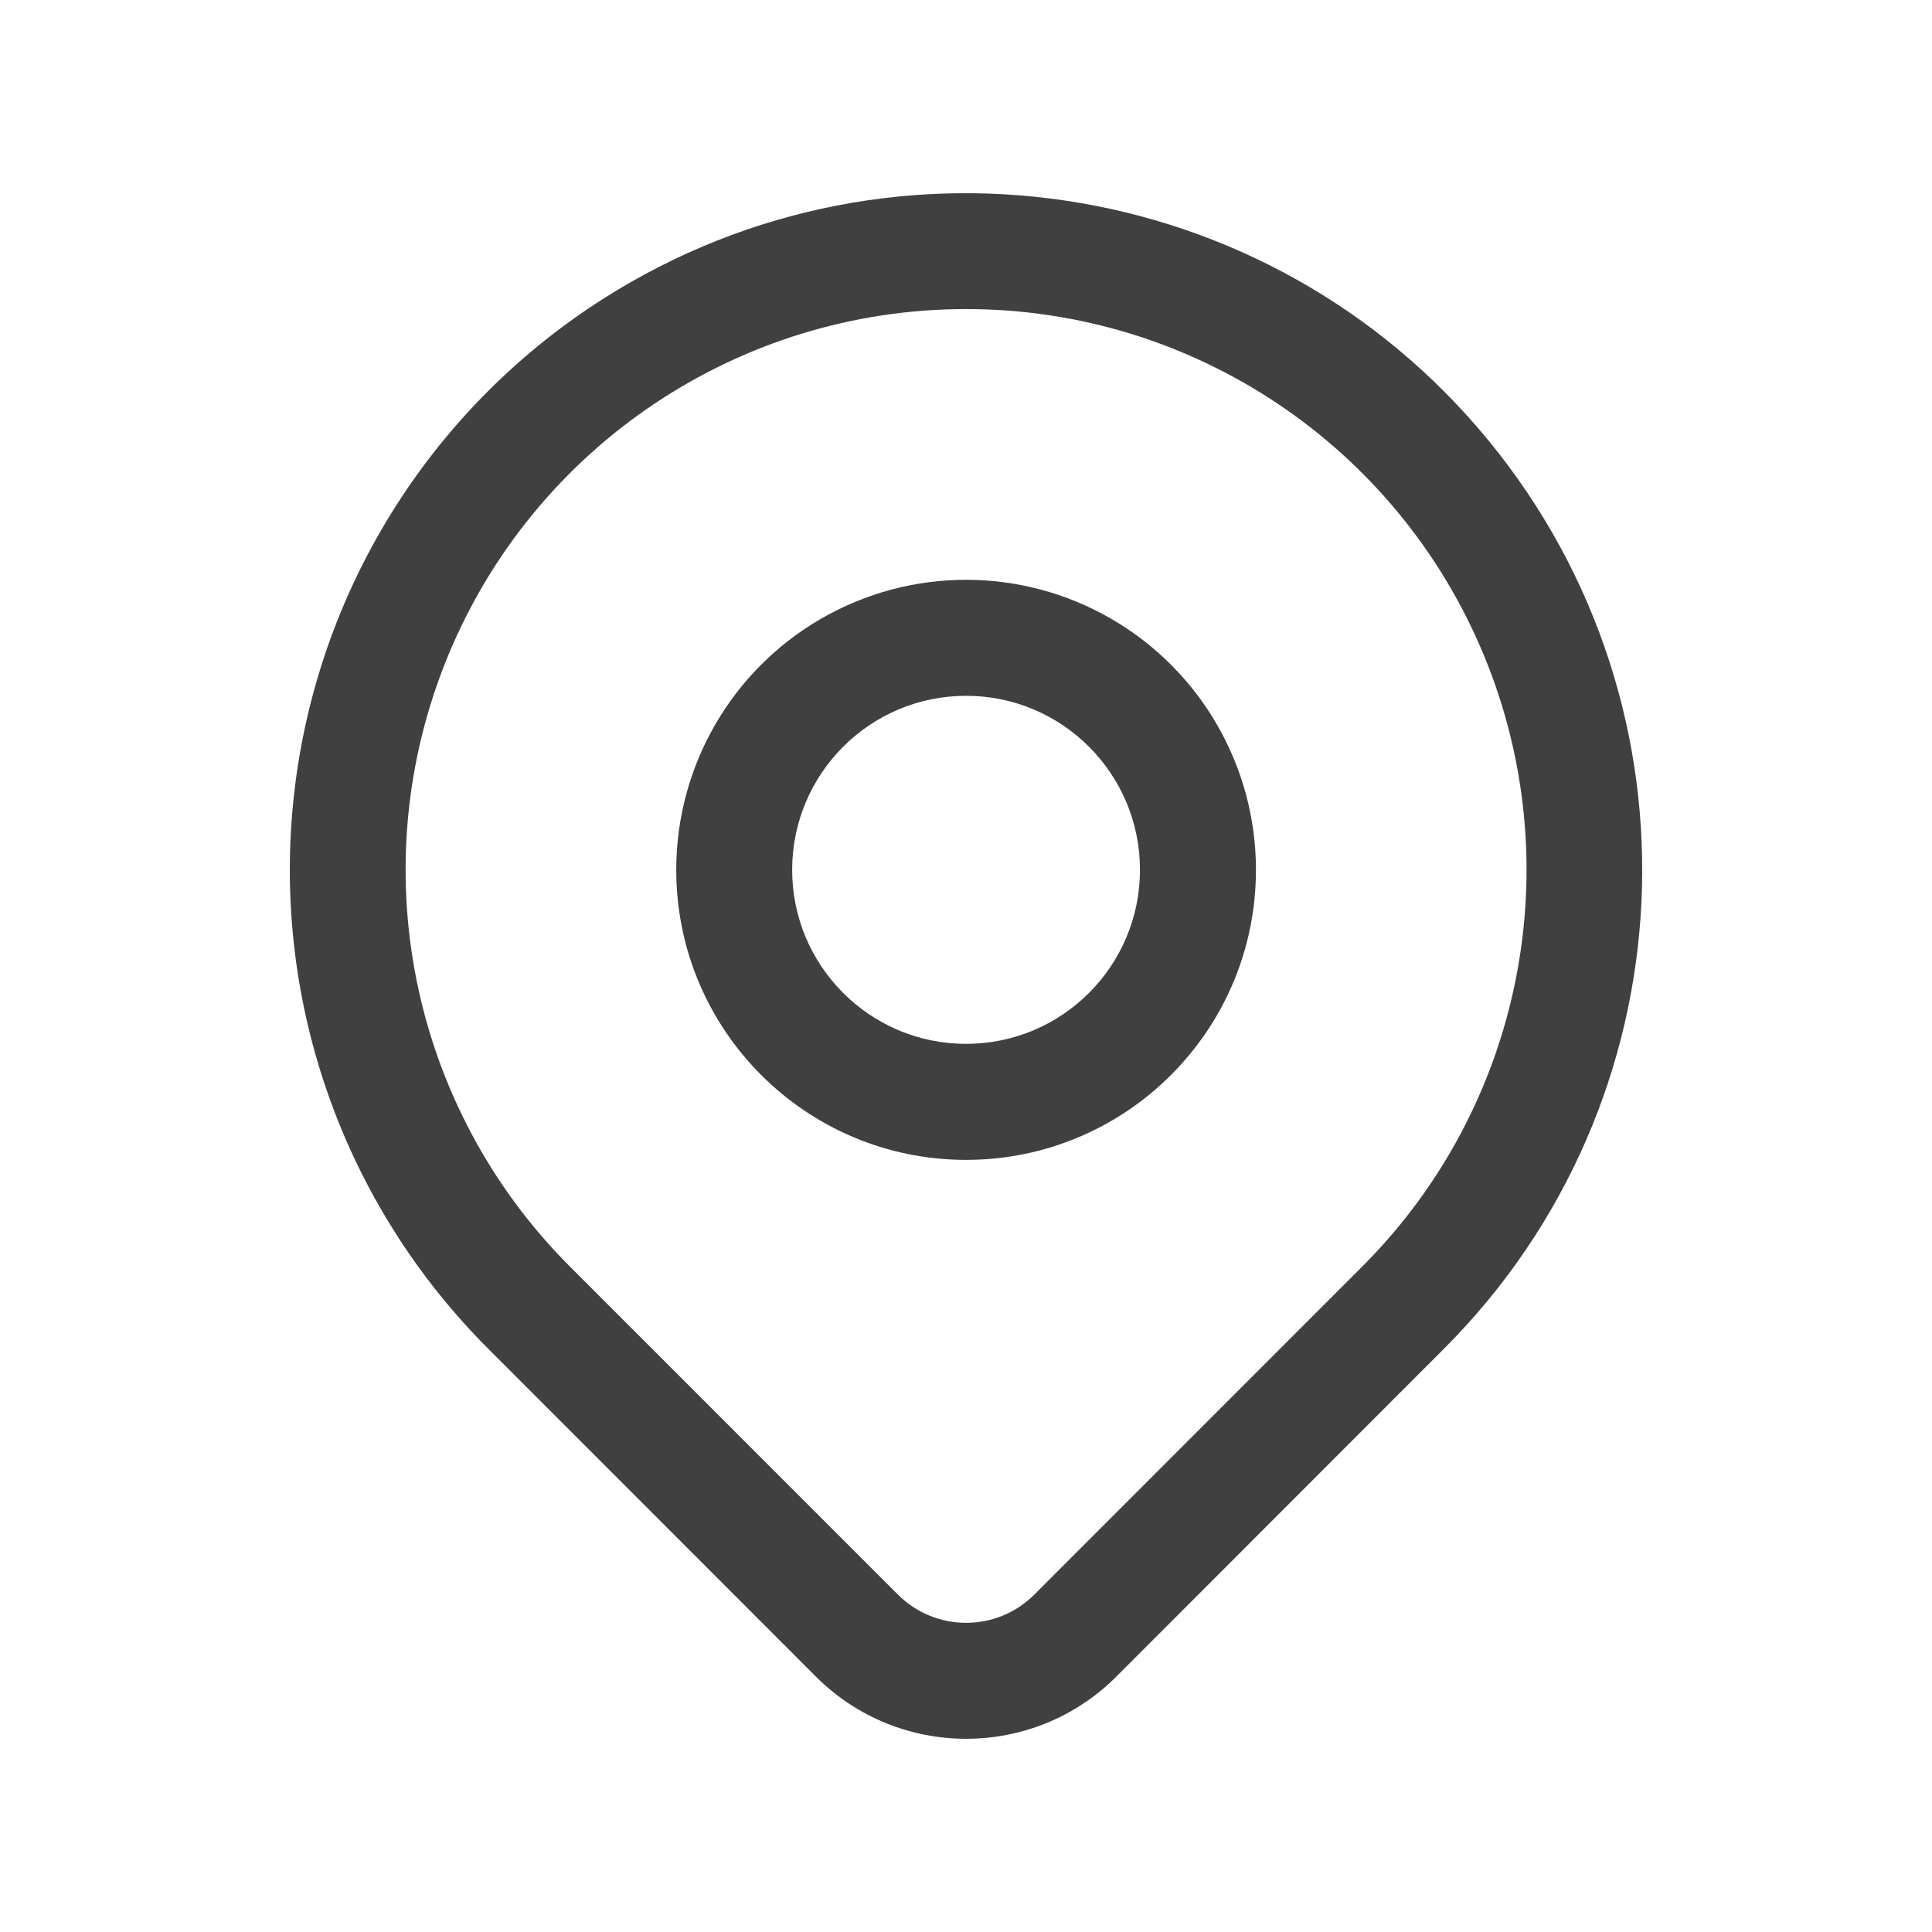 <?xml version="1.0" encoding="UTF-8"?>
<svg width="40px" height="40px" viewBox="0 0 40 40" version="1.1" xmlns="http://www.w3.org/2000/svg" xmlns:xlink="http://www.w3.org/1999/xlink">
    <title>编组 5</title>
    <g id="页面-1" stroke="none" stroke-width="1" fill="none" fill-rule="evenodd">
        <g id="个人主页" transform="translate(-40, -934)">
            <g id="编组-8" transform="translate(0, 797)">
                <g id="编组-9" transform="translate(0, 105)">
                    <g id="编组-5" transform="translate(40, 32)">
                        <rect id="矩形备份" stroke="#979797" fill="#D8D8D8" opacity="0" x="0.5" y="0.5" width="39" height="39"></rect>
                        <g id="编组" transform="translate(6, 4)" fill="#404040" fill-rule="nonzero">
                            <path d="M14.002,2.399 C9.309,2.398 5.077,5.227 3.281,9.566 C1.485,13.905 2.478,18.899 5.797,22.22 L12.589,29.013 C13.37,29.794 14.635,29.794 15.416,29.013 L22.206,22.22 C25.525,18.899 26.518,13.905 24.722,9.566 C22.926,5.227 18.695,2.398 14.002,2.399 Z M6.223,2.359 C12.211,-1.641 20.254,-0.446 24.821,5.124 C29.389,10.693 28.992,18.821 23.903,23.917 L17.113,30.712 C15.394,32.429 12.611,32.429 10.892,30.712 L4.101,23.917 C1.137,20.95 -0.343,16.811 0.068,12.636 C0.478,8.461 2.737,4.69 6.223,2.359 Z M14.002,10.406 C12.013,10.406 10.401,12.019 10.401,14.009 C10.401,15.999 12.013,17.612 14.002,17.612 C15.99,17.612 17.602,15.999 17.602,14.009 C17.602,12.019 15.99,10.406 14.002,10.406 L14.002,10.406 Z M8.001,14.009 C8.001,11.864 9.144,9.881 11.001,8.809 C12.858,7.736 15.146,7.736 17.002,8.809 C18.859,9.881 20.003,11.864 20.003,14.009 C20.003,17.326 17.316,20.014 14.002,20.014 C10.687,20.014 8.001,17.326 8.001,14.009 Z" id="形状"></path>
                        </g>
                    </g>
                </g>
            </g>
        </g>
    </g>
</svg>